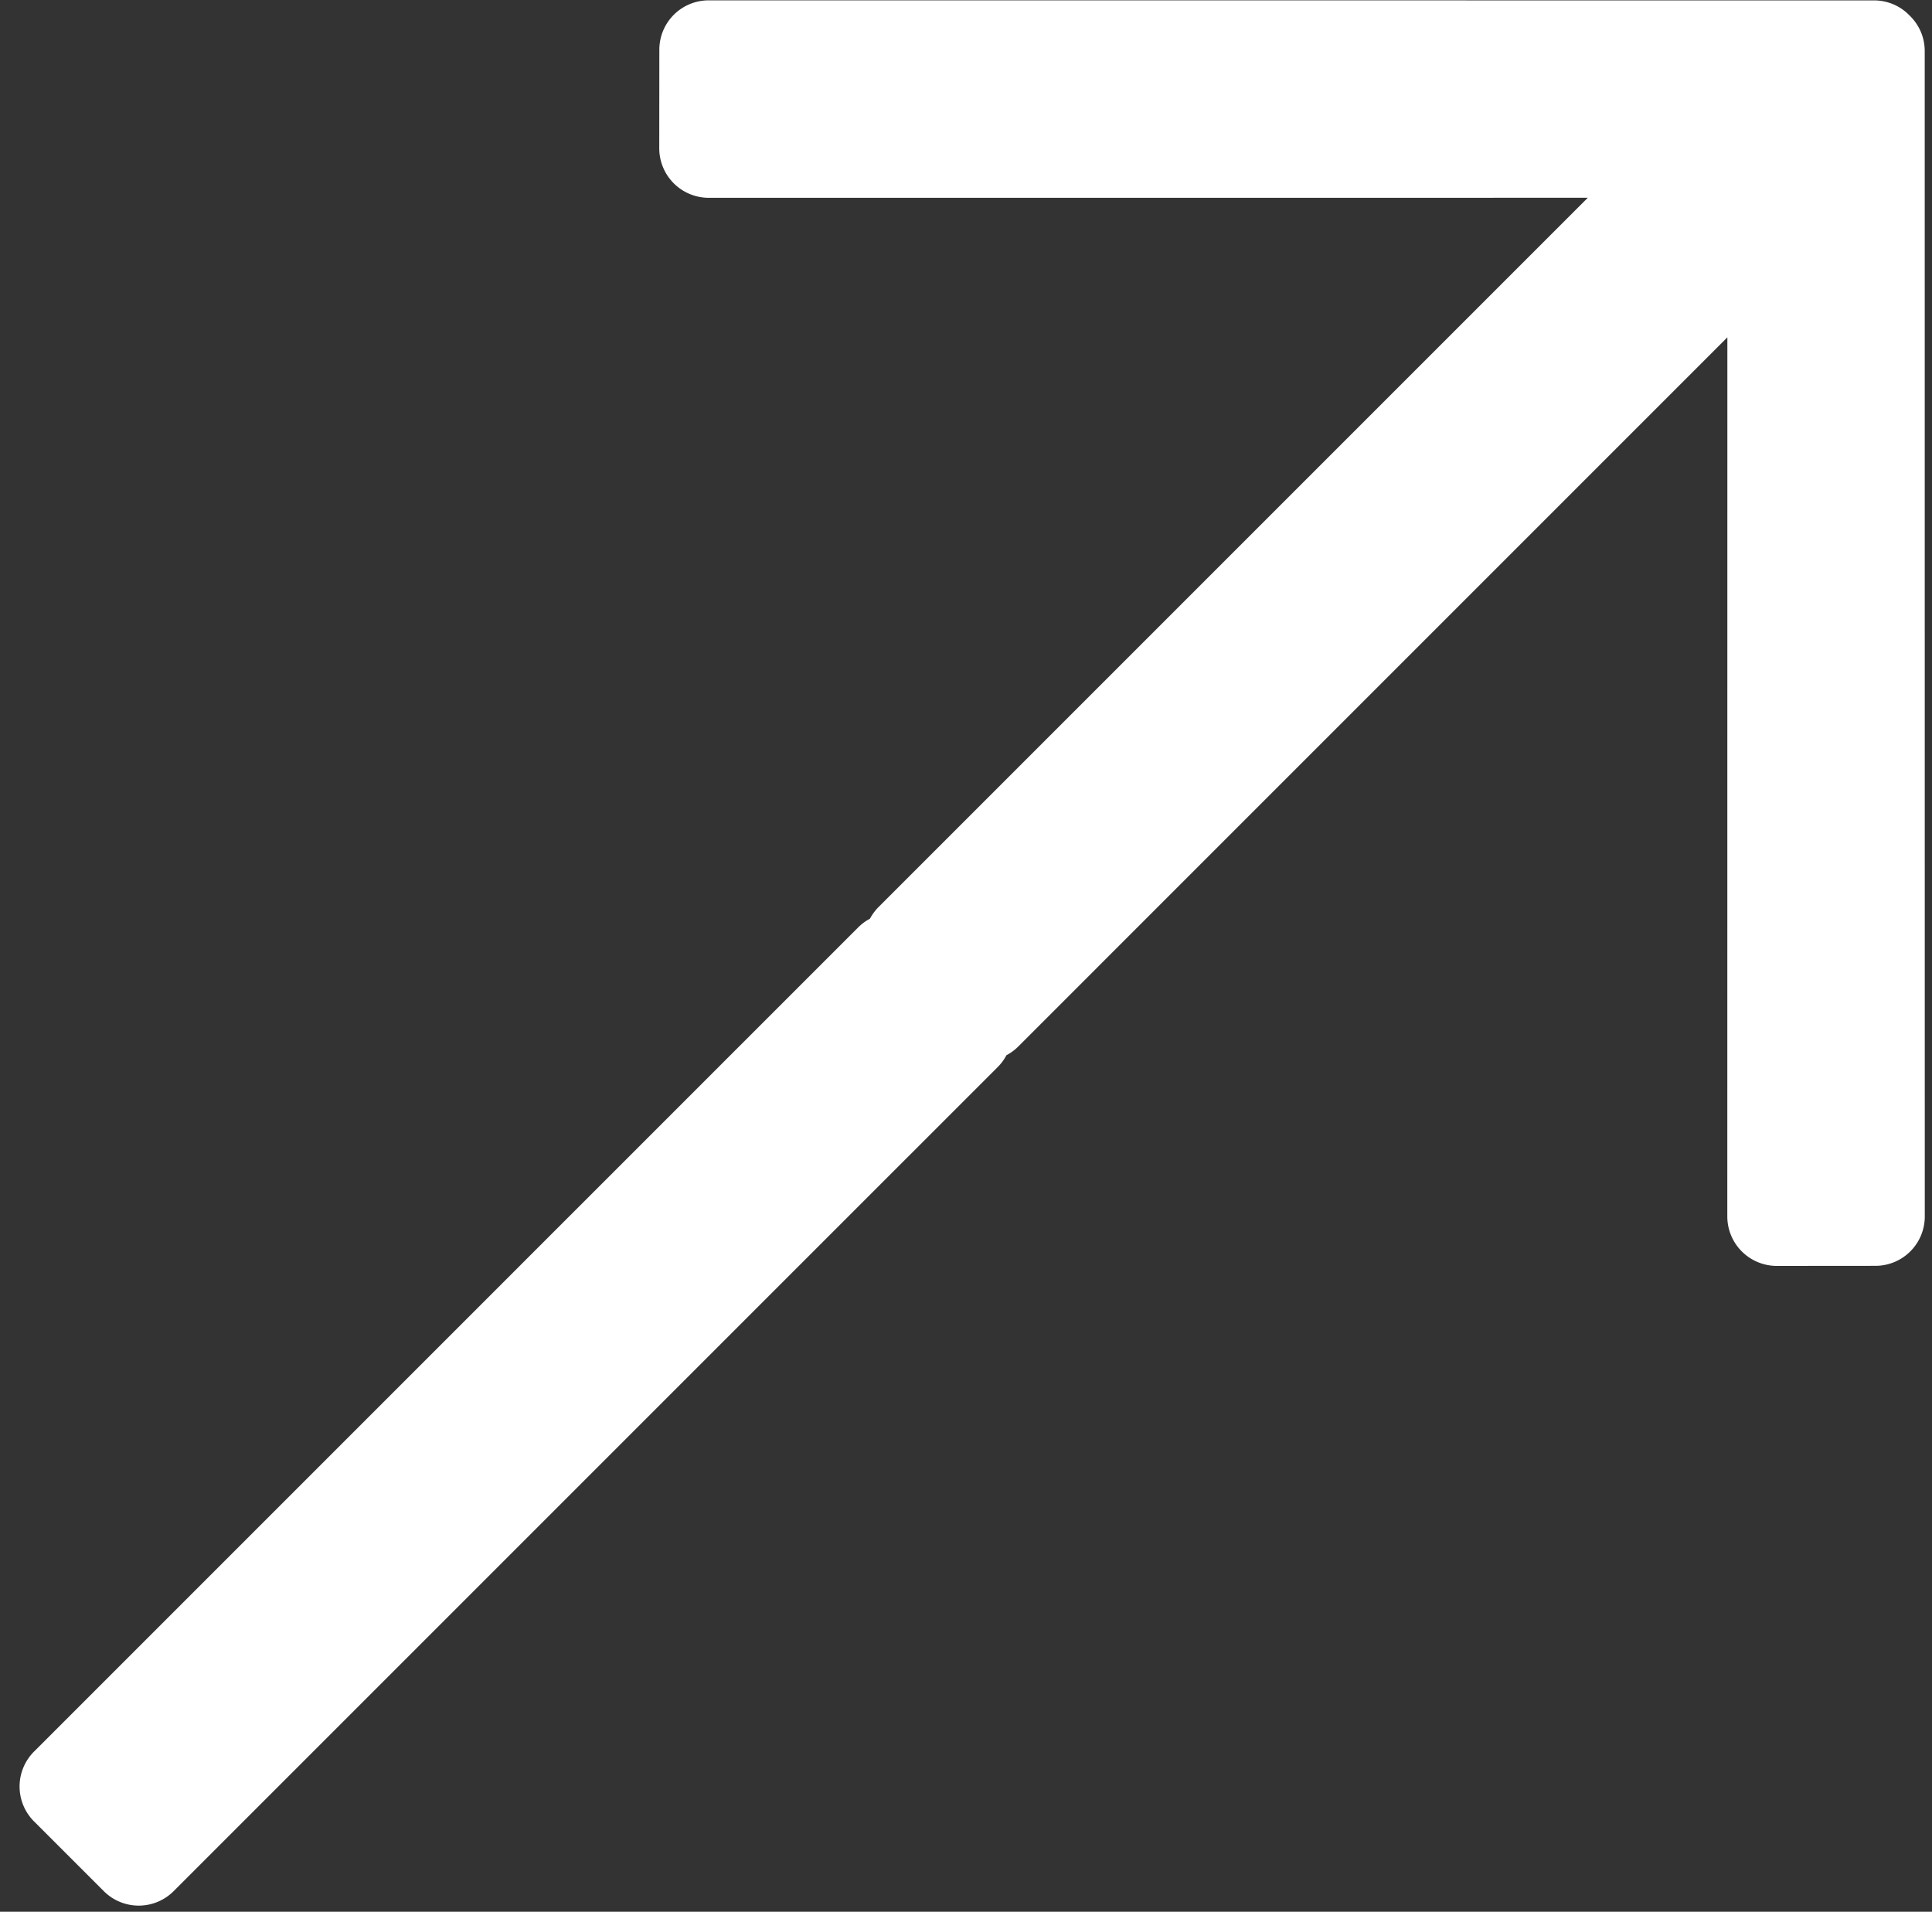 <svg viewBox="0 0 95 94" xmlns="http://www.w3.org/2000/svg" fill-rule="evenodd" clip-rule="evenodd" stroke-linejoin="round" stroke-miterlimit="2"><rect x="0" y="0" width="95" height="94" fill="#333333" stroke="none"/><path d="M78.074 9.724l-43.23.002A2.434 2.434 0 0132.417 7.3l.004-4.857A2.426 2.426 0 0134.847.017L92.15.02a2.41 2.41 0 011.748.744c.458.441.745 1.06.744 1.748l.003 57.302a2.426 2.426 0 01-2.426 2.426l-4.857.004a2.433 2.433 0 01-2.427-2.427l.003-43.23L50.07 51.456a2.449 2.449 0 01-.582.43 2.388 2.388 0 01-.43.582L8.54 92.985a2.428 2.428 0 01-3.435.003l-3.432-3.431a2.428 2.428 0 01.003-3.435l40.518-40.518c.18-.179.376-.323.582-.43.113-.211.256-.408.43-.582L78.075 9.724z" fill="#fff"/></svg>